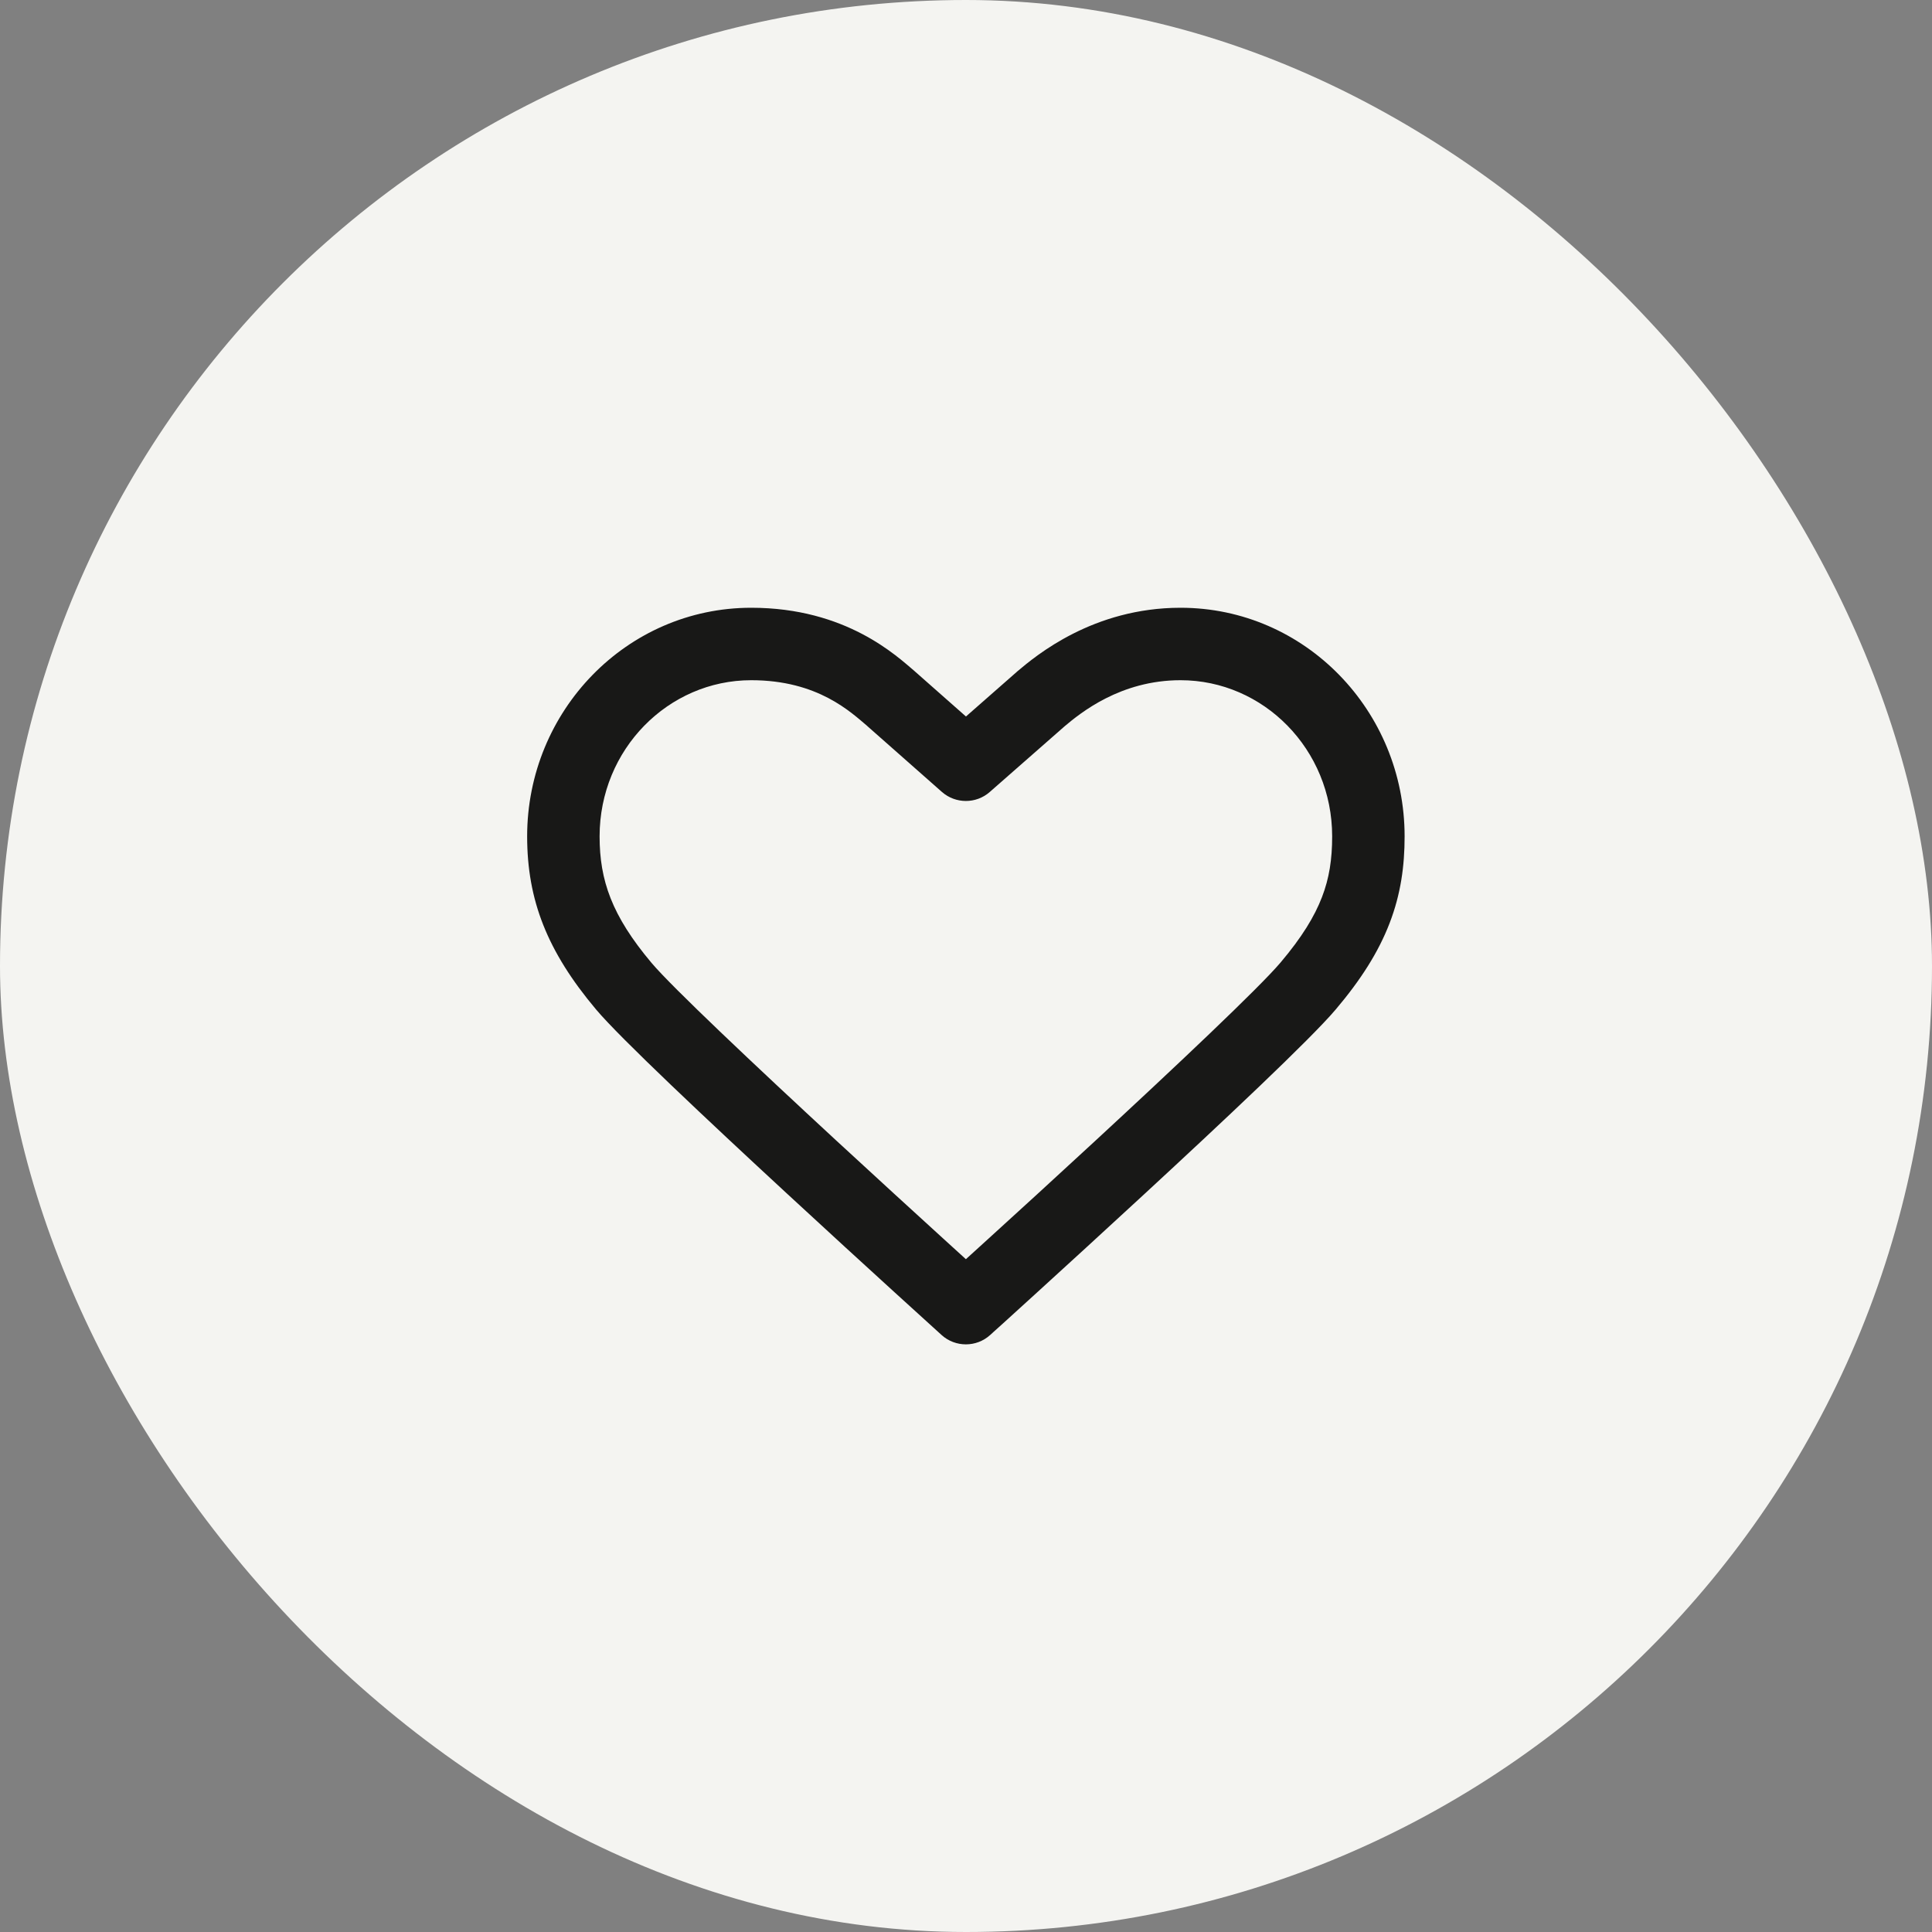 <svg width="40" height="40" viewBox="0 0 40 40" fill="none" xmlns="http://www.w3.org/2000/svg">
<rect x="0" y="0" width="40" height="40" fill="#808080" stroke="none"/>
<rect width="40" height="40" rx="20" fill="#F4F4F1"/>
<path d="M21.549 14.471L21.065 13.898L21.059 13.903L21.054 13.908L21.549 14.471ZM18.455 14.471L18.951 13.909L18.945 13.904L18.939 13.898L18.455 14.471ZM19.997 15.833L19.501 16.396C19.784 16.645 20.209 16.646 20.492 16.397L19.997 15.833ZM19.997 27.083L19.494 27.64C19.78 27.898 20.215 27.898 20.5 27.64L19.997 27.083ZM24.442 13.333V14.083C26.159 14.083 27.581 15.514 27.581 17.316H28.331H29.081C29.081 14.719 27.021 12.583 24.442 12.583V13.333ZM11.664 17.316H12.414C12.414 15.514 13.836 14.083 15.553 14.083V13.333V12.583C12.974 12.583 10.914 14.719 10.914 17.316H11.664ZM21.549 14.471L22.033 15.044C22.369 14.761 23.196 14.083 24.442 14.083V13.333V12.583C22.632 12.583 21.45 13.573 21.065 13.898L21.549 14.471ZM15.553 13.333V14.083C16.939 14.083 17.619 14.748 17.971 15.044L18.455 14.471L18.939 13.898C18.569 13.586 17.523 12.583 15.553 12.583V13.333ZM18.455 14.471L17.958 15.034L19.501 16.396L19.997 15.833L20.494 15.271L18.951 13.909L18.455 14.471ZM19.997 15.833L20.492 16.397L22.044 15.035L21.549 14.471L21.054 13.908L19.503 15.27L19.997 15.833ZM28.331 17.316H27.581C27.581 17.79 27.521 18.183 27.37 18.574C27.218 18.97 26.958 19.402 26.509 19.932L27.081 20.417L27.653 20.902C28.176 20.285 28.541 19.709 28.77 19.113C29.002 18.511 29.081 17.928 29.081 17.316H28.331ZM27.081 20.417L26.509 19.932C26.06 20.46 24.336 22.086 22.666 23.629C21.843 24.389 21.05 25.114 20.462 25.648C20.169 25.916 19.927 26.135 19.758 26.288C19.674 26.365 19.608 26.424 19.563 26.465C19.541 26.485 19.523 26.501 19.512 26.511C19.506 26.516 19.502 26.52 19.499 26.523C19.497 26.524 19.496 26.525 19.496 26.526C19.495 26.526 19.495 26.526 19.495 26.526C19.495 26.527 19.495 26.527 19.495 26.527C19.495 26.527 19.495 26.527 19.997 27.083C20.5 27.64 20.5 27.64 20.5 27.64C20.5 27.64 20.5 27.64 20.5 27.64C20.501 27.639 20.501 27.639 20.501 27.639C20.502 27.638 20.503 27.637 20.505 27.636C20.508 27.633 20.512 27.629 20.518 27.624C20.53 27.613 20.547 27.598 20.569 27.577C20.615 27.536 20.681 27.476 20.766 27.4C20.935 27.246 21.178 27.026 21.472 26.758C22.061 26.221 22.857 25.494 23.683 24.731C25.312 23.227 27.129 21.52 27.653 20.902L27.081 20.417ZM12.914 20.417L13.488 19.934C12.666 18.957 12.414 18.226 12.414 17.316H11.664H10.914C10.914 18.635 11.33 19.698 12.34 20.899L12.914 20.417ZM19.997 27.083C20.5 26.527 20.5 26.527 20.5 26.527C20.5 26.527 20.5 26.527 20.5 26.527C20.5 26.527 20.5 26.526 20.499 26.526C20.499 26.525 20.498 26.524 20.496 26.523C20.493 26.52 20.489 26.517 20.483 26.511C20.471 26.501 20.454 26.485 20.431 26.465C20.386 26.424 20.32 26.363 20.235 26.286C20.064 26.132 19.82 25.91 19.525 25.64C18.933 25.101 18.135 24.371 17.308 23.608C15.629 22.056 13.907 20.432 13.488 19.934L12.914 20.417L12.34 20.899C12.837 21.49 14.657 23.2 16.29 24.709C17.12 25.476 17.921 26.209 18.514 26.749C18.811 27.02 19.056 27.242 19.227 27.397C19.312 27.474 19.379 27.535 19.424 27.576C19.447 27.597 19.465 27.613 19.476 27.623C19.482 27.629 19.487 27.633 19.49 27.635C19.491 27.637 19.492 27.638 19.493 27.639C19.494 27.639 19.494 27.639 19.494 27.639C19.494 27.639 19.494 27.64 19.494 27.64C19.494 27.64 19.494 27.64 19.997 27.083Z" fill="#181817"/>
</svg>
